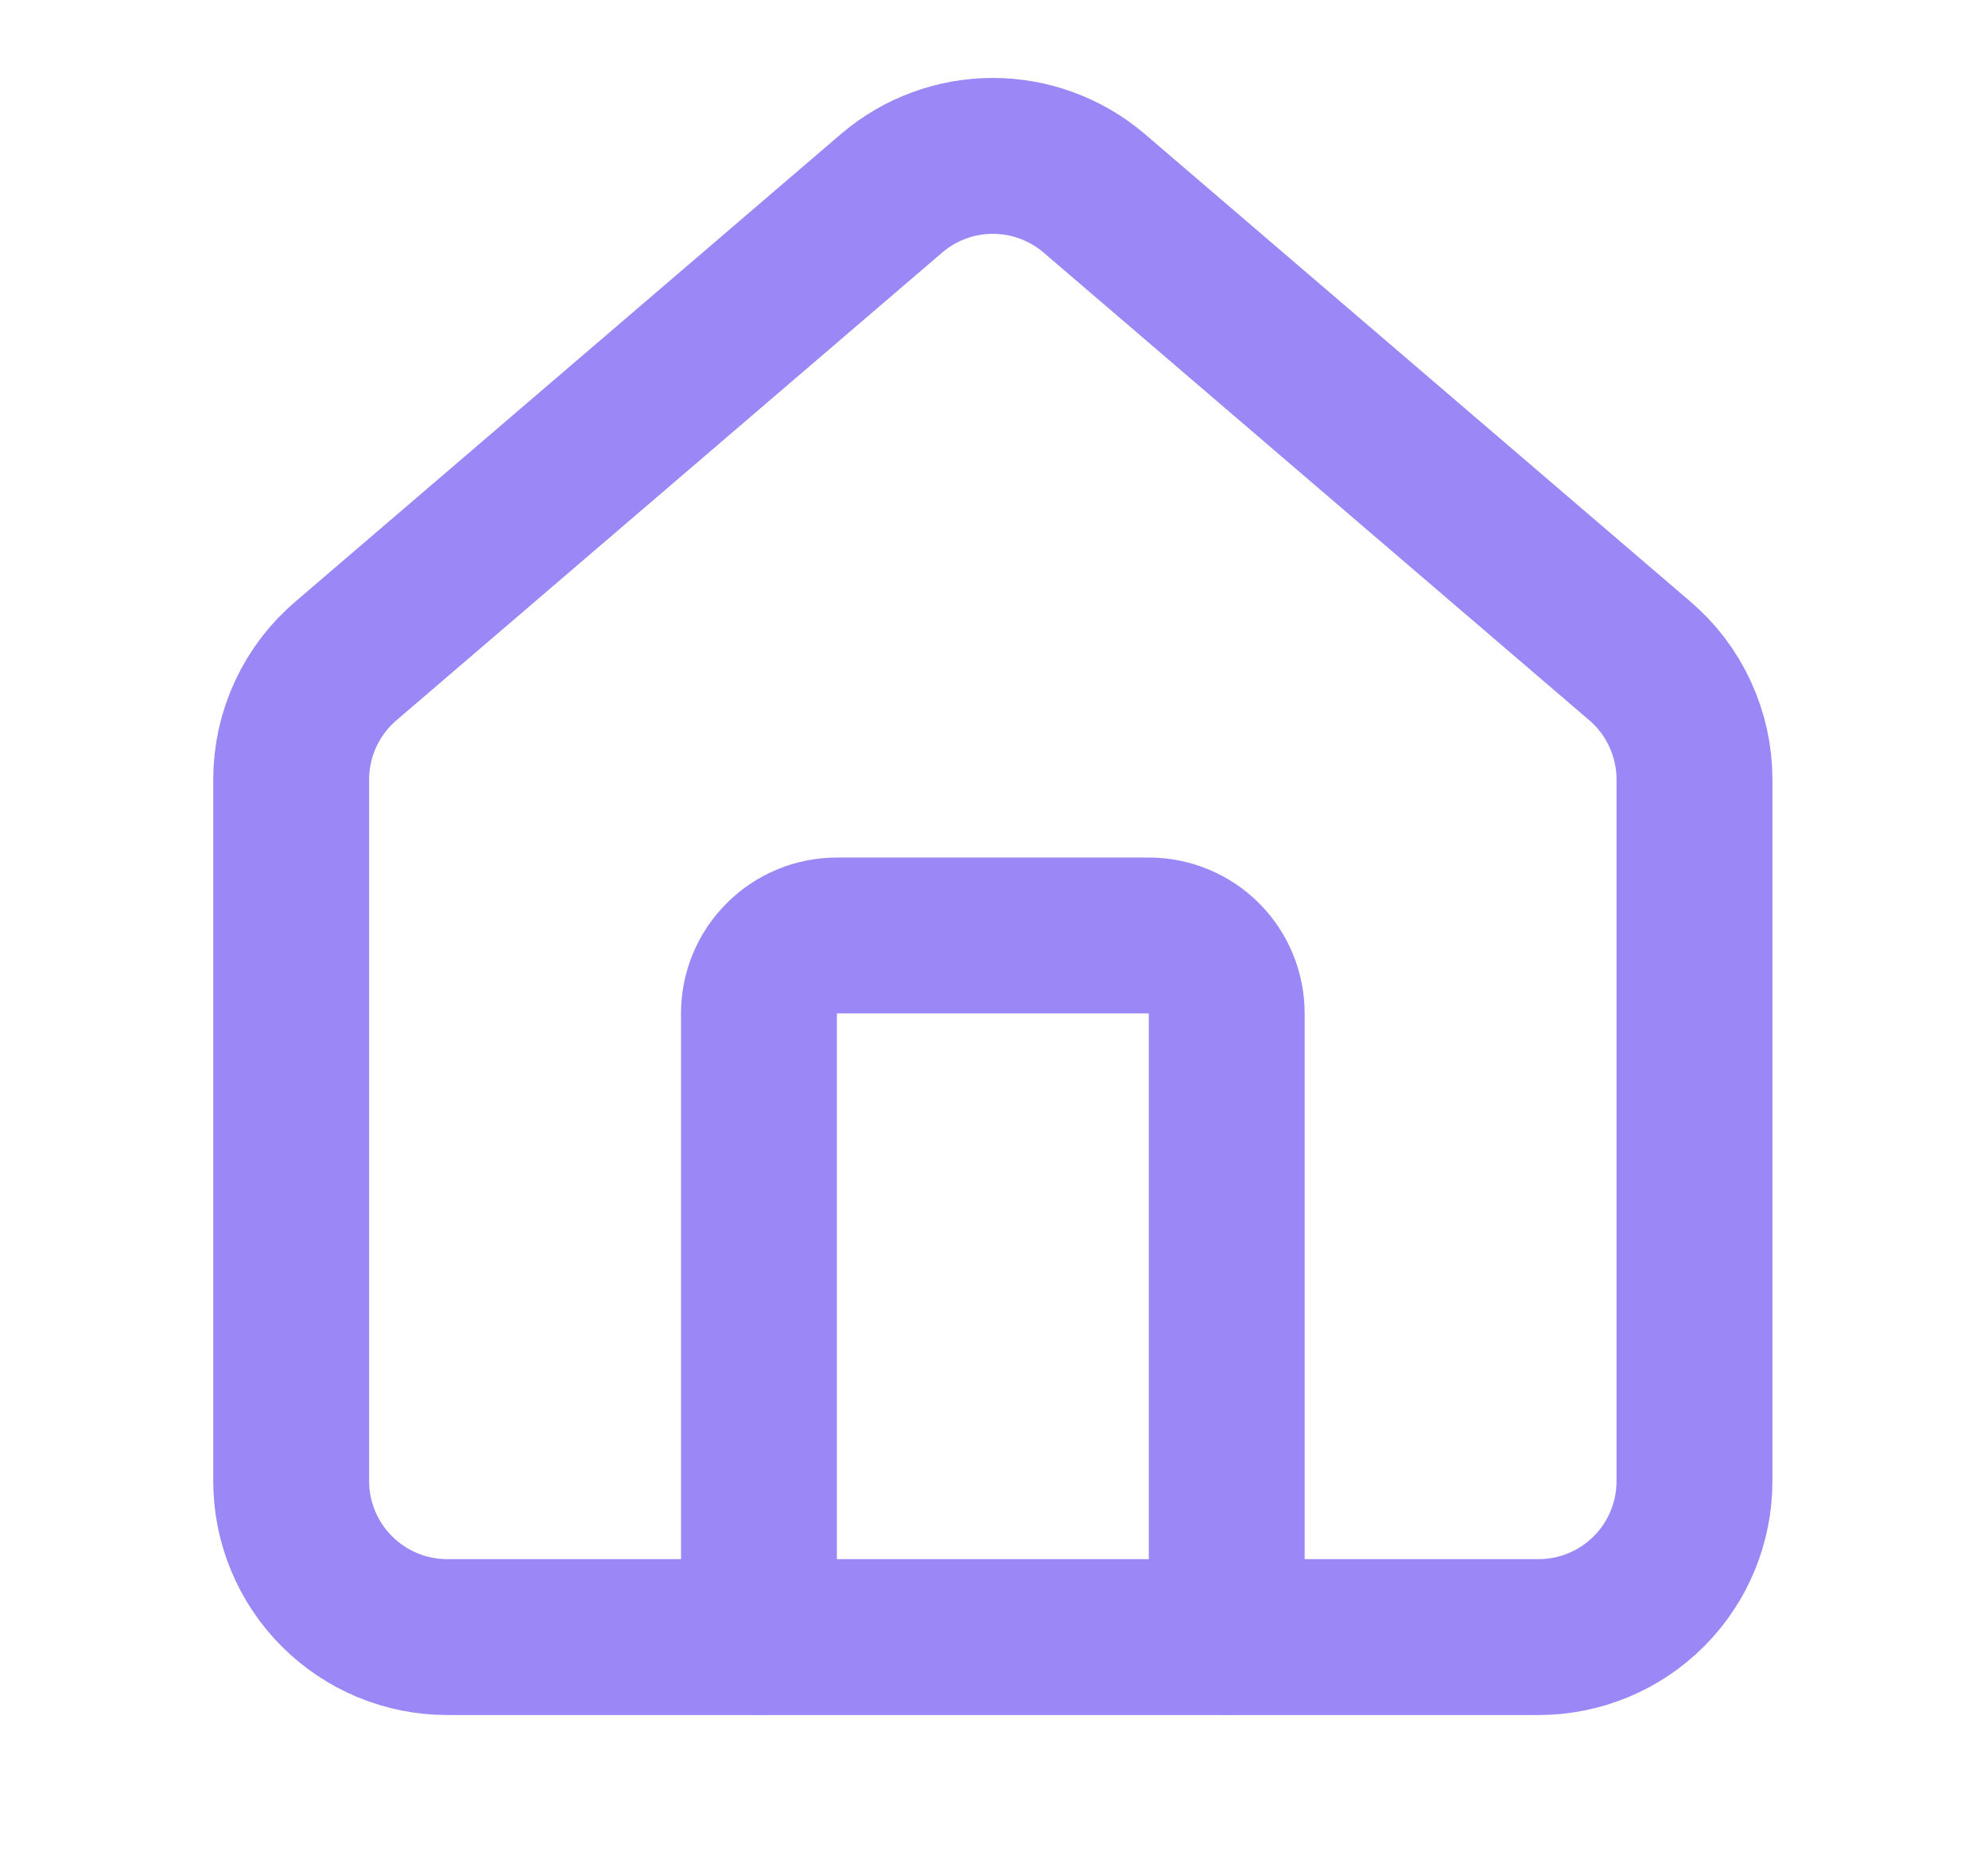 <svg width="17" height="16" viewBox="0 0 17 16" fill="none" xmlns="http://www.w3.org/2000/svg">
<path d="M10.49 14V8.667C10.49 8.49 10.42 8.32 10.295 8.195C10.17 8.07 10 8 9.824 8H7.157C6.98 8 6.811 8.07 6.686 8.195C6.56 8.32 6.49 8.49 6.49 8.667V14" stroke="#9B87F5" stroke-width="1.333" stroke-linecap="round" stroke-linejoin="round"/>
<path d="M2.49 6.666C2.49 6.473 2.532 6.281 2.614 6.105C2.696 5.929 2.815 5.773 2.963 5.648L7.63 1.648C7.87 1.445 8.175 1.333 8.49 1.333C8.805 1.333 9.11 1.445 9.351 1.648L14.018 5.648C14.166 5.773 14.285 5.929 14.366 6.105C14.448 6.281 14.49 6.473 14.49 6.666V12.666C14.49 13.02 14.35 13.359 14.1 13.609C13.85 13.859 13.511 14 13.157 14H3.824C3.47 14 3.131 13.859 2.881 13.609C2.631 13.359 2.49 13.02 2.49 12.666V6.666Z" stroke="#9B87F5" stroke-width="1.333" stroke-linecap="round" stroke-linejoin="round"/>
</svg>
